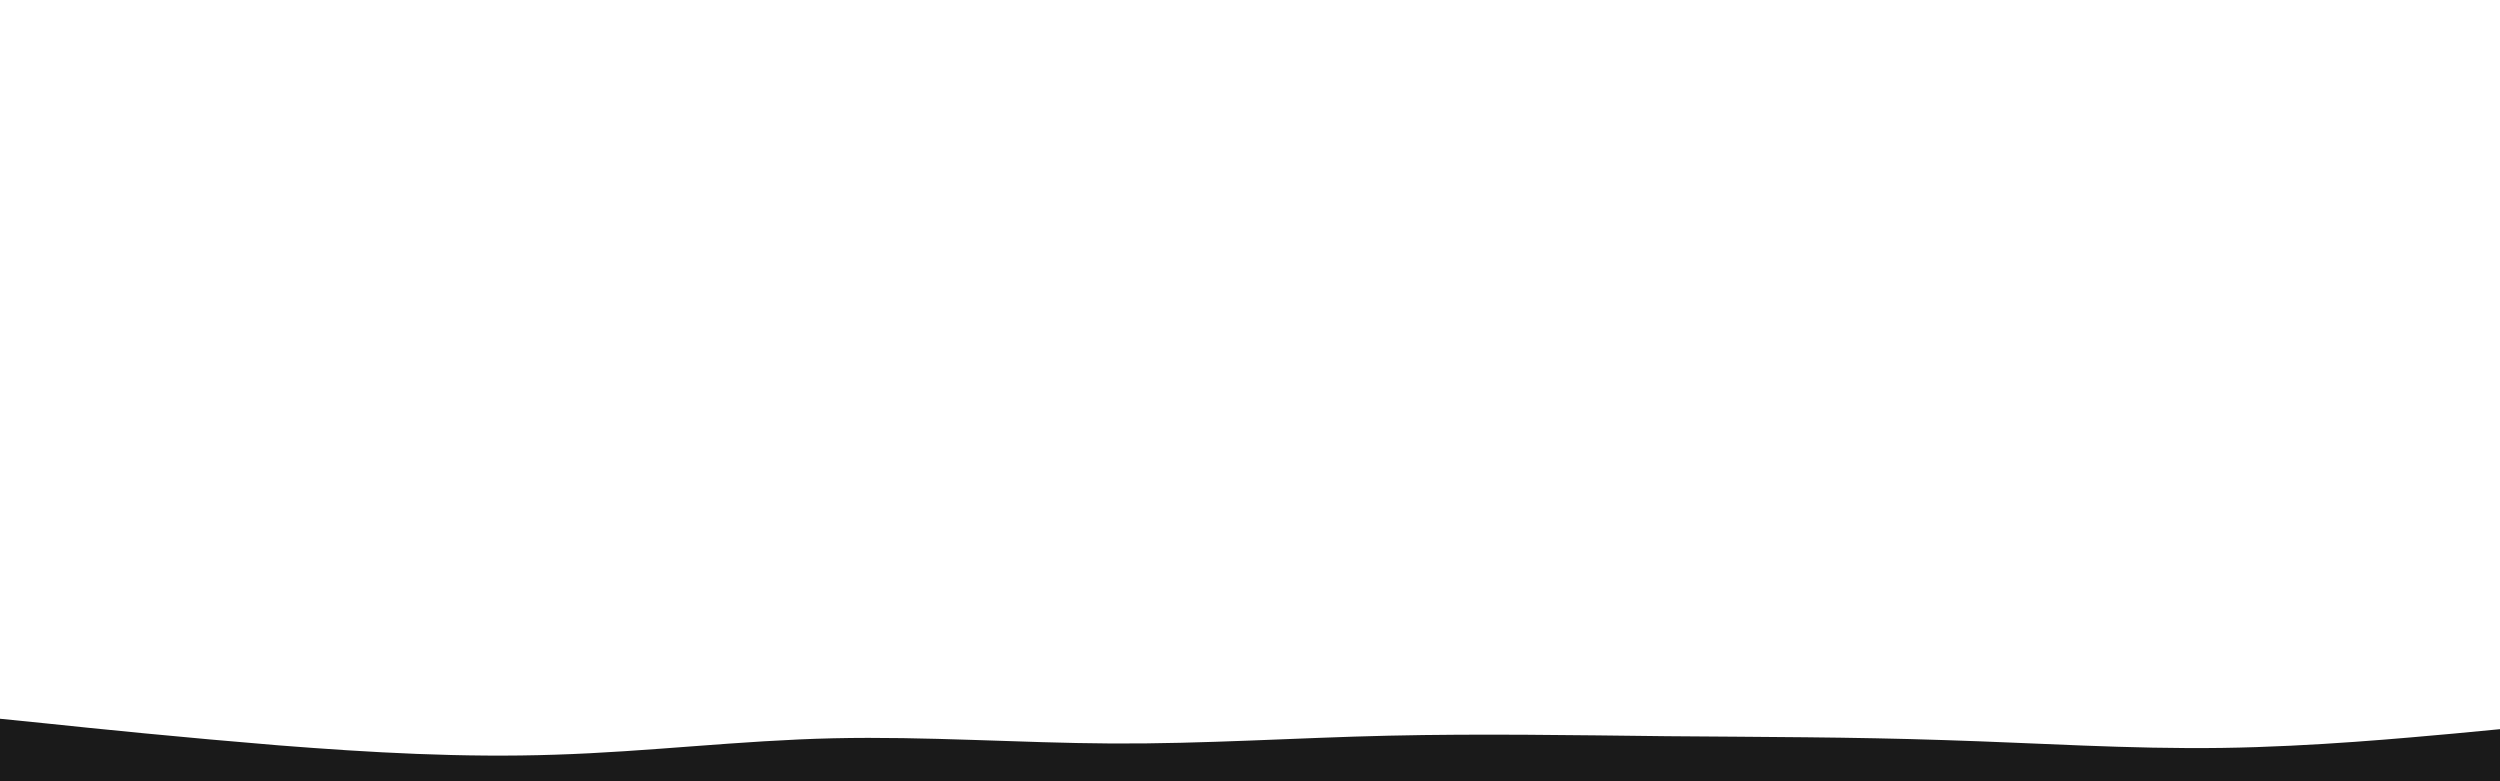 <svg id="visual" viewBox="0 0 960 300" width="960" height="300" xmlns="http://www.w3.org/2000/svg" xmlns:xlink="http://www.w3.org/1999/xlink" version="1.1"><path d="M0 276L17.8 277.8C35.7 279.7 71.3 283.3 106.8 286.2C142.3 289 177.7 291 213.2 289.8C248.7 288.7 284.3 284.3 320 283.5C355.7 282.7 391.3 285.3 426.8 285.5C462.3 285.7 497.7 283.3 533.2 282.5C568.7 281.7 604.3 282.3 640 282.7C675.7 283 711.3 283 746.8 284.2C782.3 285.3 817.7 287.7 853.2 287.2C888.7 286.7 924.3 283.3 942.2 281.7L960 280L960 301L942.2 301C924.3 301 888.7 301 853.2 301C817.7 301 782.3 301 746.8 301C711.3 301 675.7 301 640 301C604.3 301 568.7 301 533.2 301C497.7 301 462.3 301 426.8 301C391.3 301 355.7 301 320 301C284.3 301 248.7 301 213.2 301C177.7 301 142.3 301 106.8 301C71.3 301 35.7 301 17.8 301L0 301Z" fill="#1a1a1a" stroke-linecap="round" stroke-linejoin="miter"></path></svg>